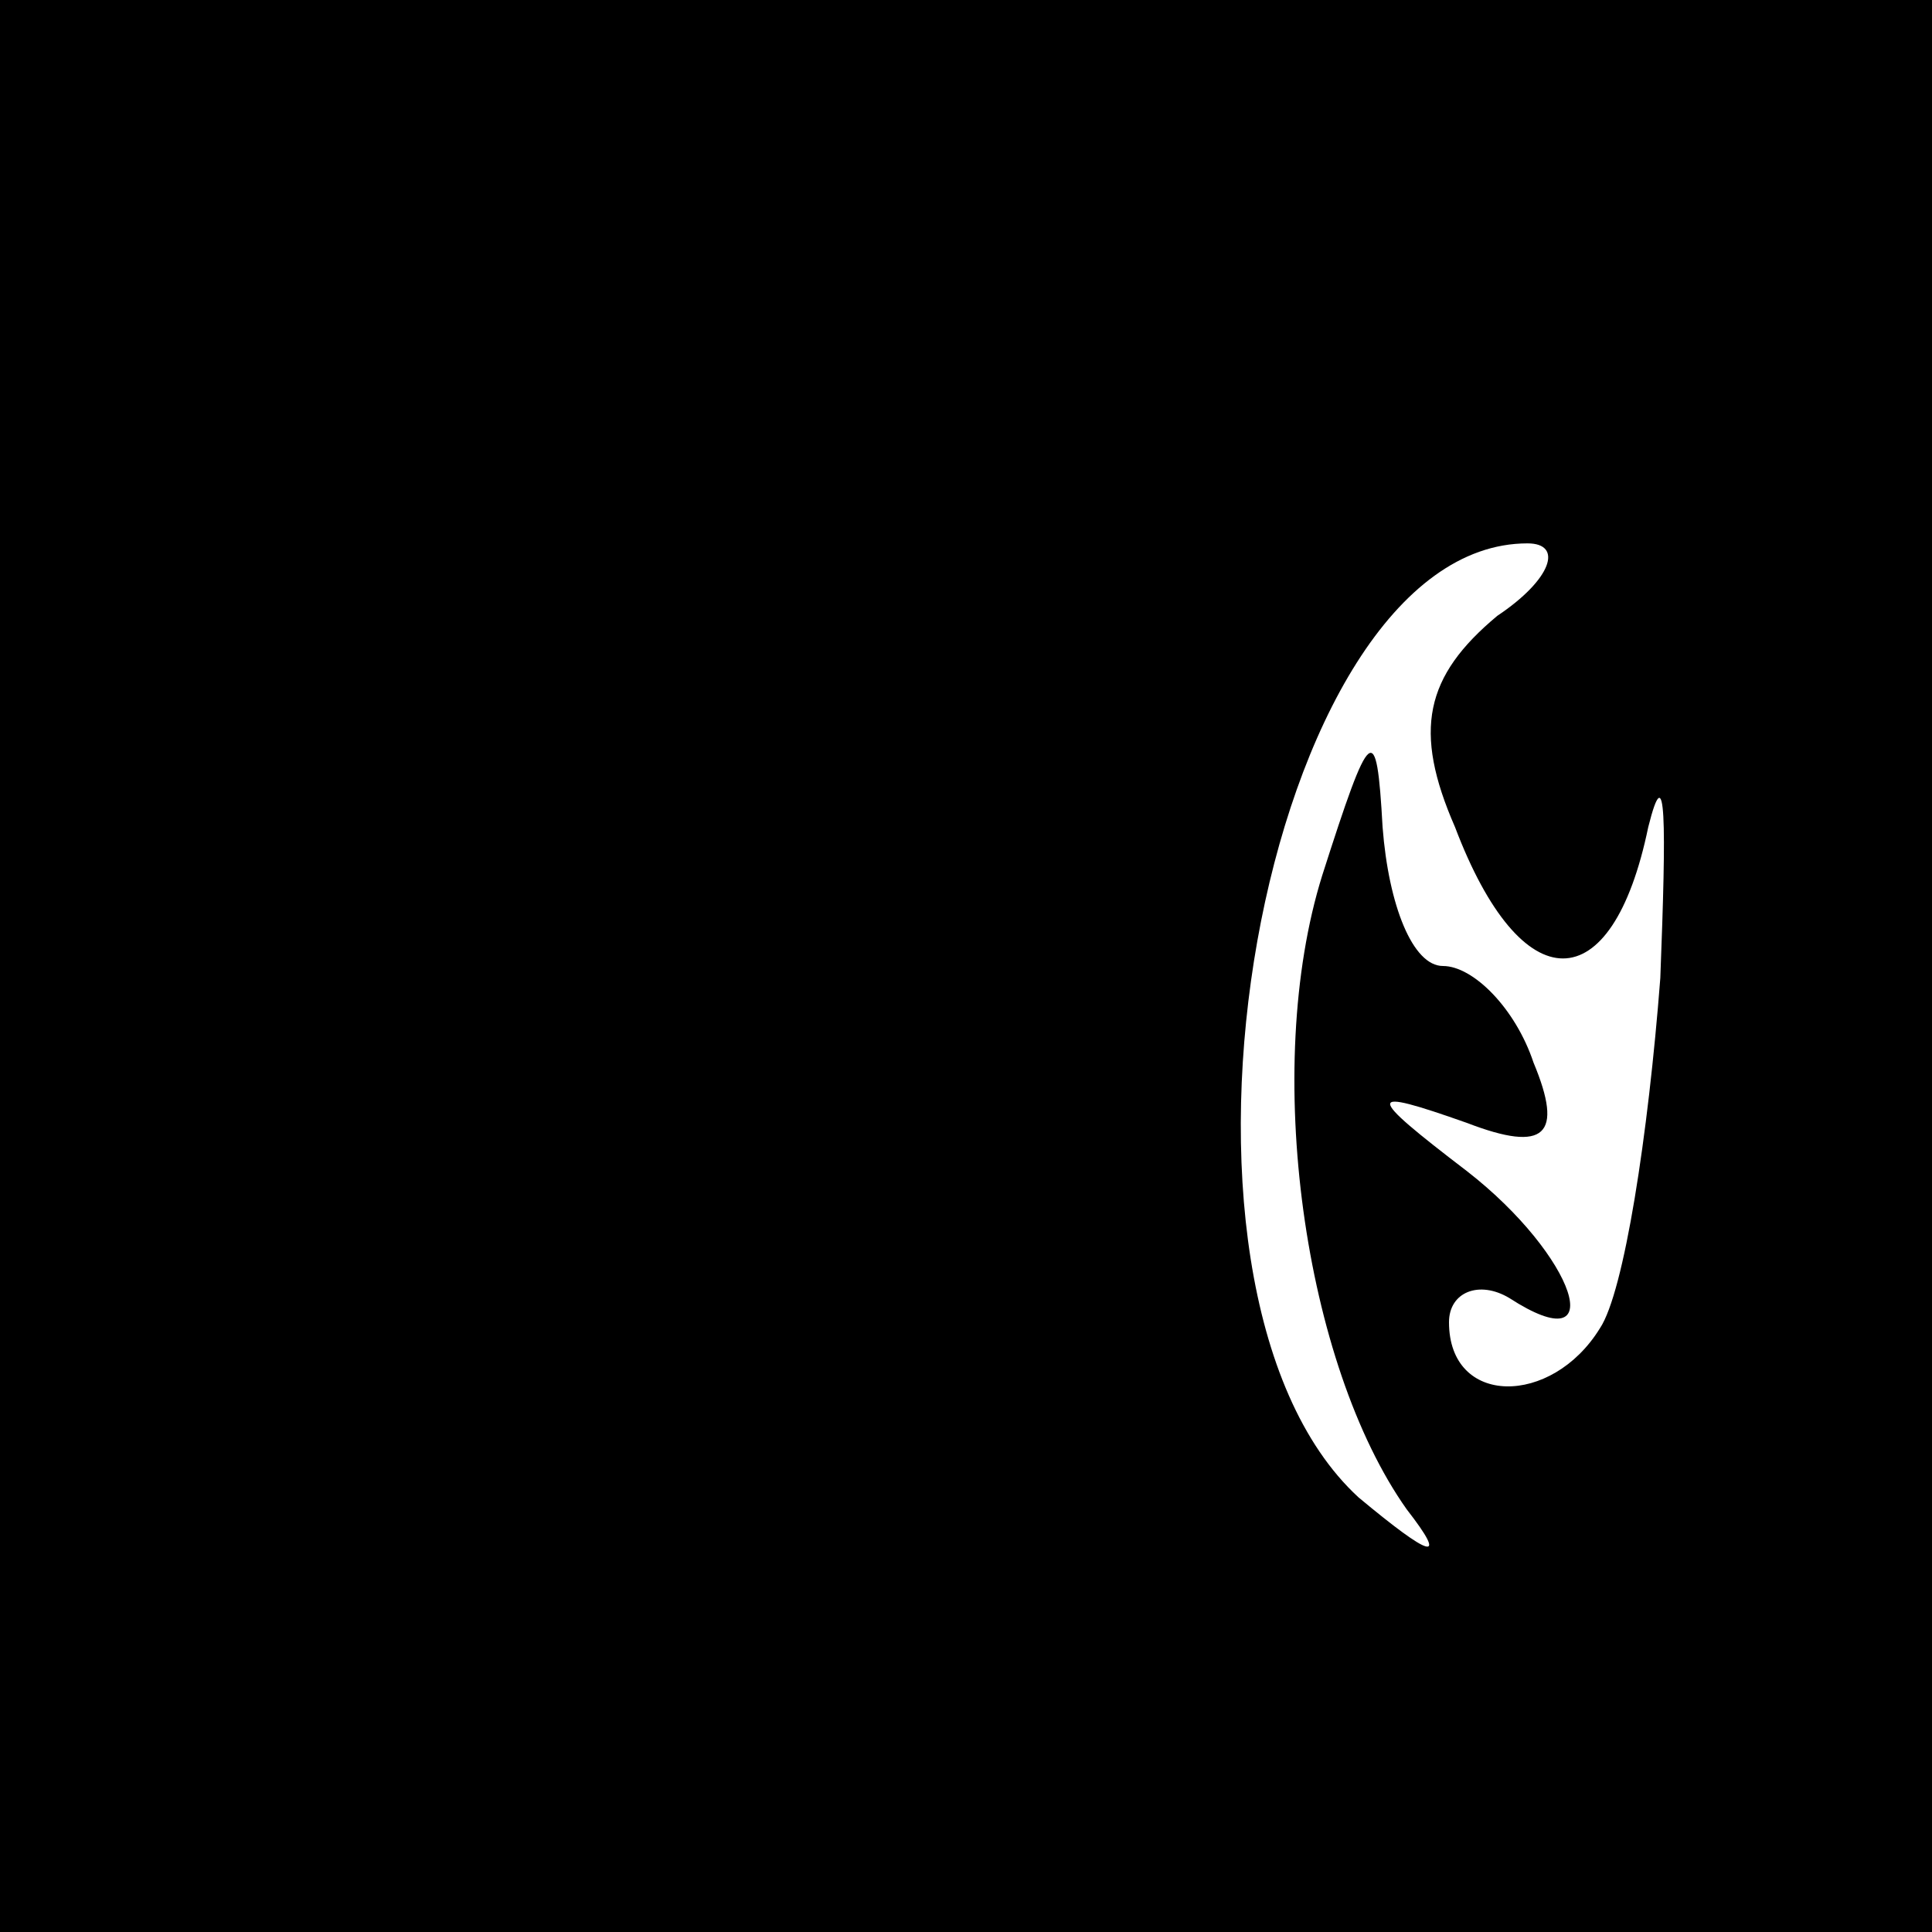 <?xml version="1.0" standalone="no"?>
<!DOCTYPE svg PUBLIC "-//W3C//DTD SVG 20010904//EN"
 "http://www.w3.org/TR/2001/REC-SVG-20010904/DTD/svg10.dtd">
<svg version="1.0" xmlns="http://www.w3.org/2000/svg"
 width="32pt" height="32pt" viewBox="0 0 32 32"
 preserveAspectRatio="xMidYMid meet">
<rect x="0" y="0" width="32" height="32" fill="#808080" stroke="none"/>
<g transform="translate(0,32) scale(0.1,-0.1)"
fill="#000000" stroke="none">
<path fill="#000000" stroke="none" d="M0 160 l0 -160 160 0 160 0 0 160 0
160 -160 0 -160 0 0 -160z"/>
<path fill="#ffffff" stroke="none" d="M248 218 c-12 -10 -14 -19 -7 -35 11
-29 26 -29 32 0 3 12 3 1 2 -25 -2 -26 -6 -52 -10 -58 -8 -13 -25 -13 -25 1 0
5 5 7 10 4 17 -11 11 7 -7 21 -17 13 -17 14 0 8 13 -5 16 -2 11 10 -3 9 -10
16 -15 16 -5 0 -9 10 -10 23 -1 18 -2 17 -10 -8 -10 -32 -3 -81 14 -105 7 -9
4 -8 -8 2 -38 35 -16 158 28 158 6 0 4 -6 -5 -12z"/>
</g>
</svg>
